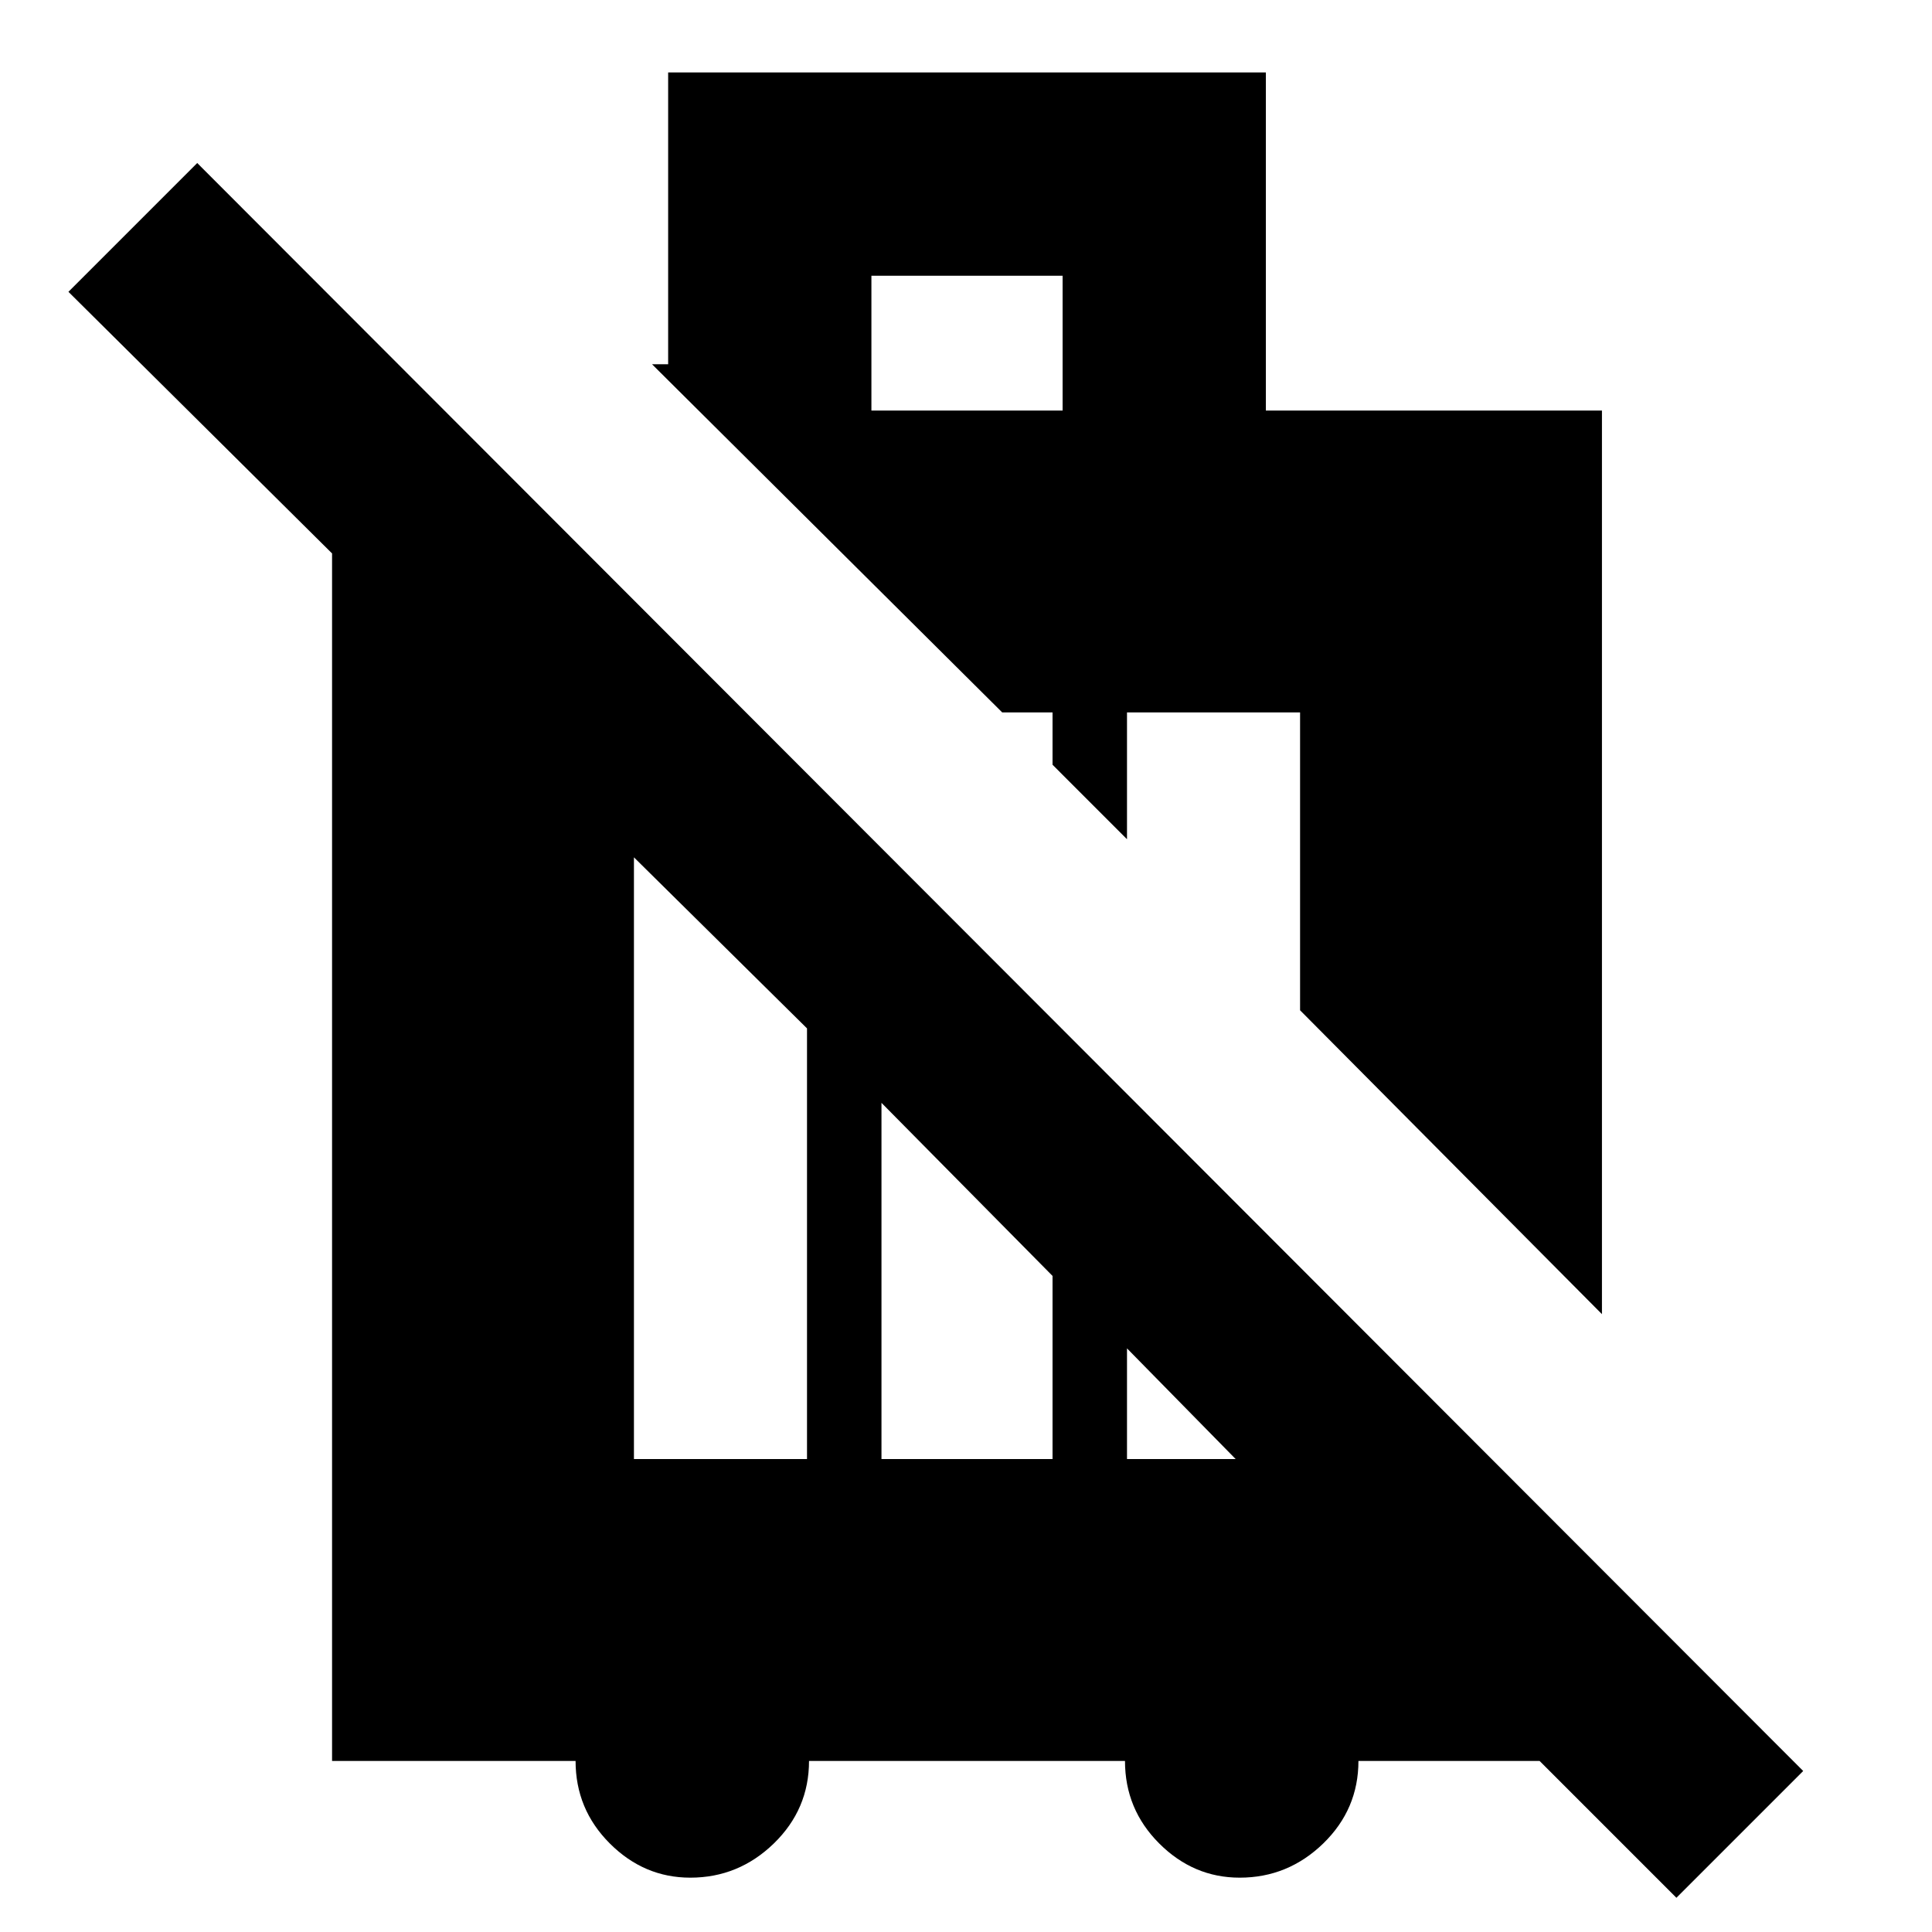 <svg xmlns="http://www.w3.org/2000/svg" height="24" width="24"><path d="M20.825 23.575 19.125 21.875H16.875Q16.875 22.475 16.438 22.9Q16 23.325 15.4 23.325Q14.825 23.325 14.4 22.9Q13.975 22.475 13.975 21.875H10.05Q10.05 22.475 9.613 22.9Q9.175 23.325 8.575 23.325Q8 23.325 7.575 22.9Q7.15 22.475 7.15 21.875H4.125V6.875L0.85 3.625L2.45 2.025L22.4 22ZM7.875 10.65V18.125H10.025V12.775ZM14 16.75V18.125H15.35ZM10.95 13.7V18.125H13.075V15.85ZM10.825 5.1H13.2V3.425H10.825ZM19.9 16.325 16.15 12.55V8.85H14V10.425L13.075 9.5V8.85H12.45L8.1 4.525H8.3V0.9H15.725V5.1H19.9Z"/></svg>
